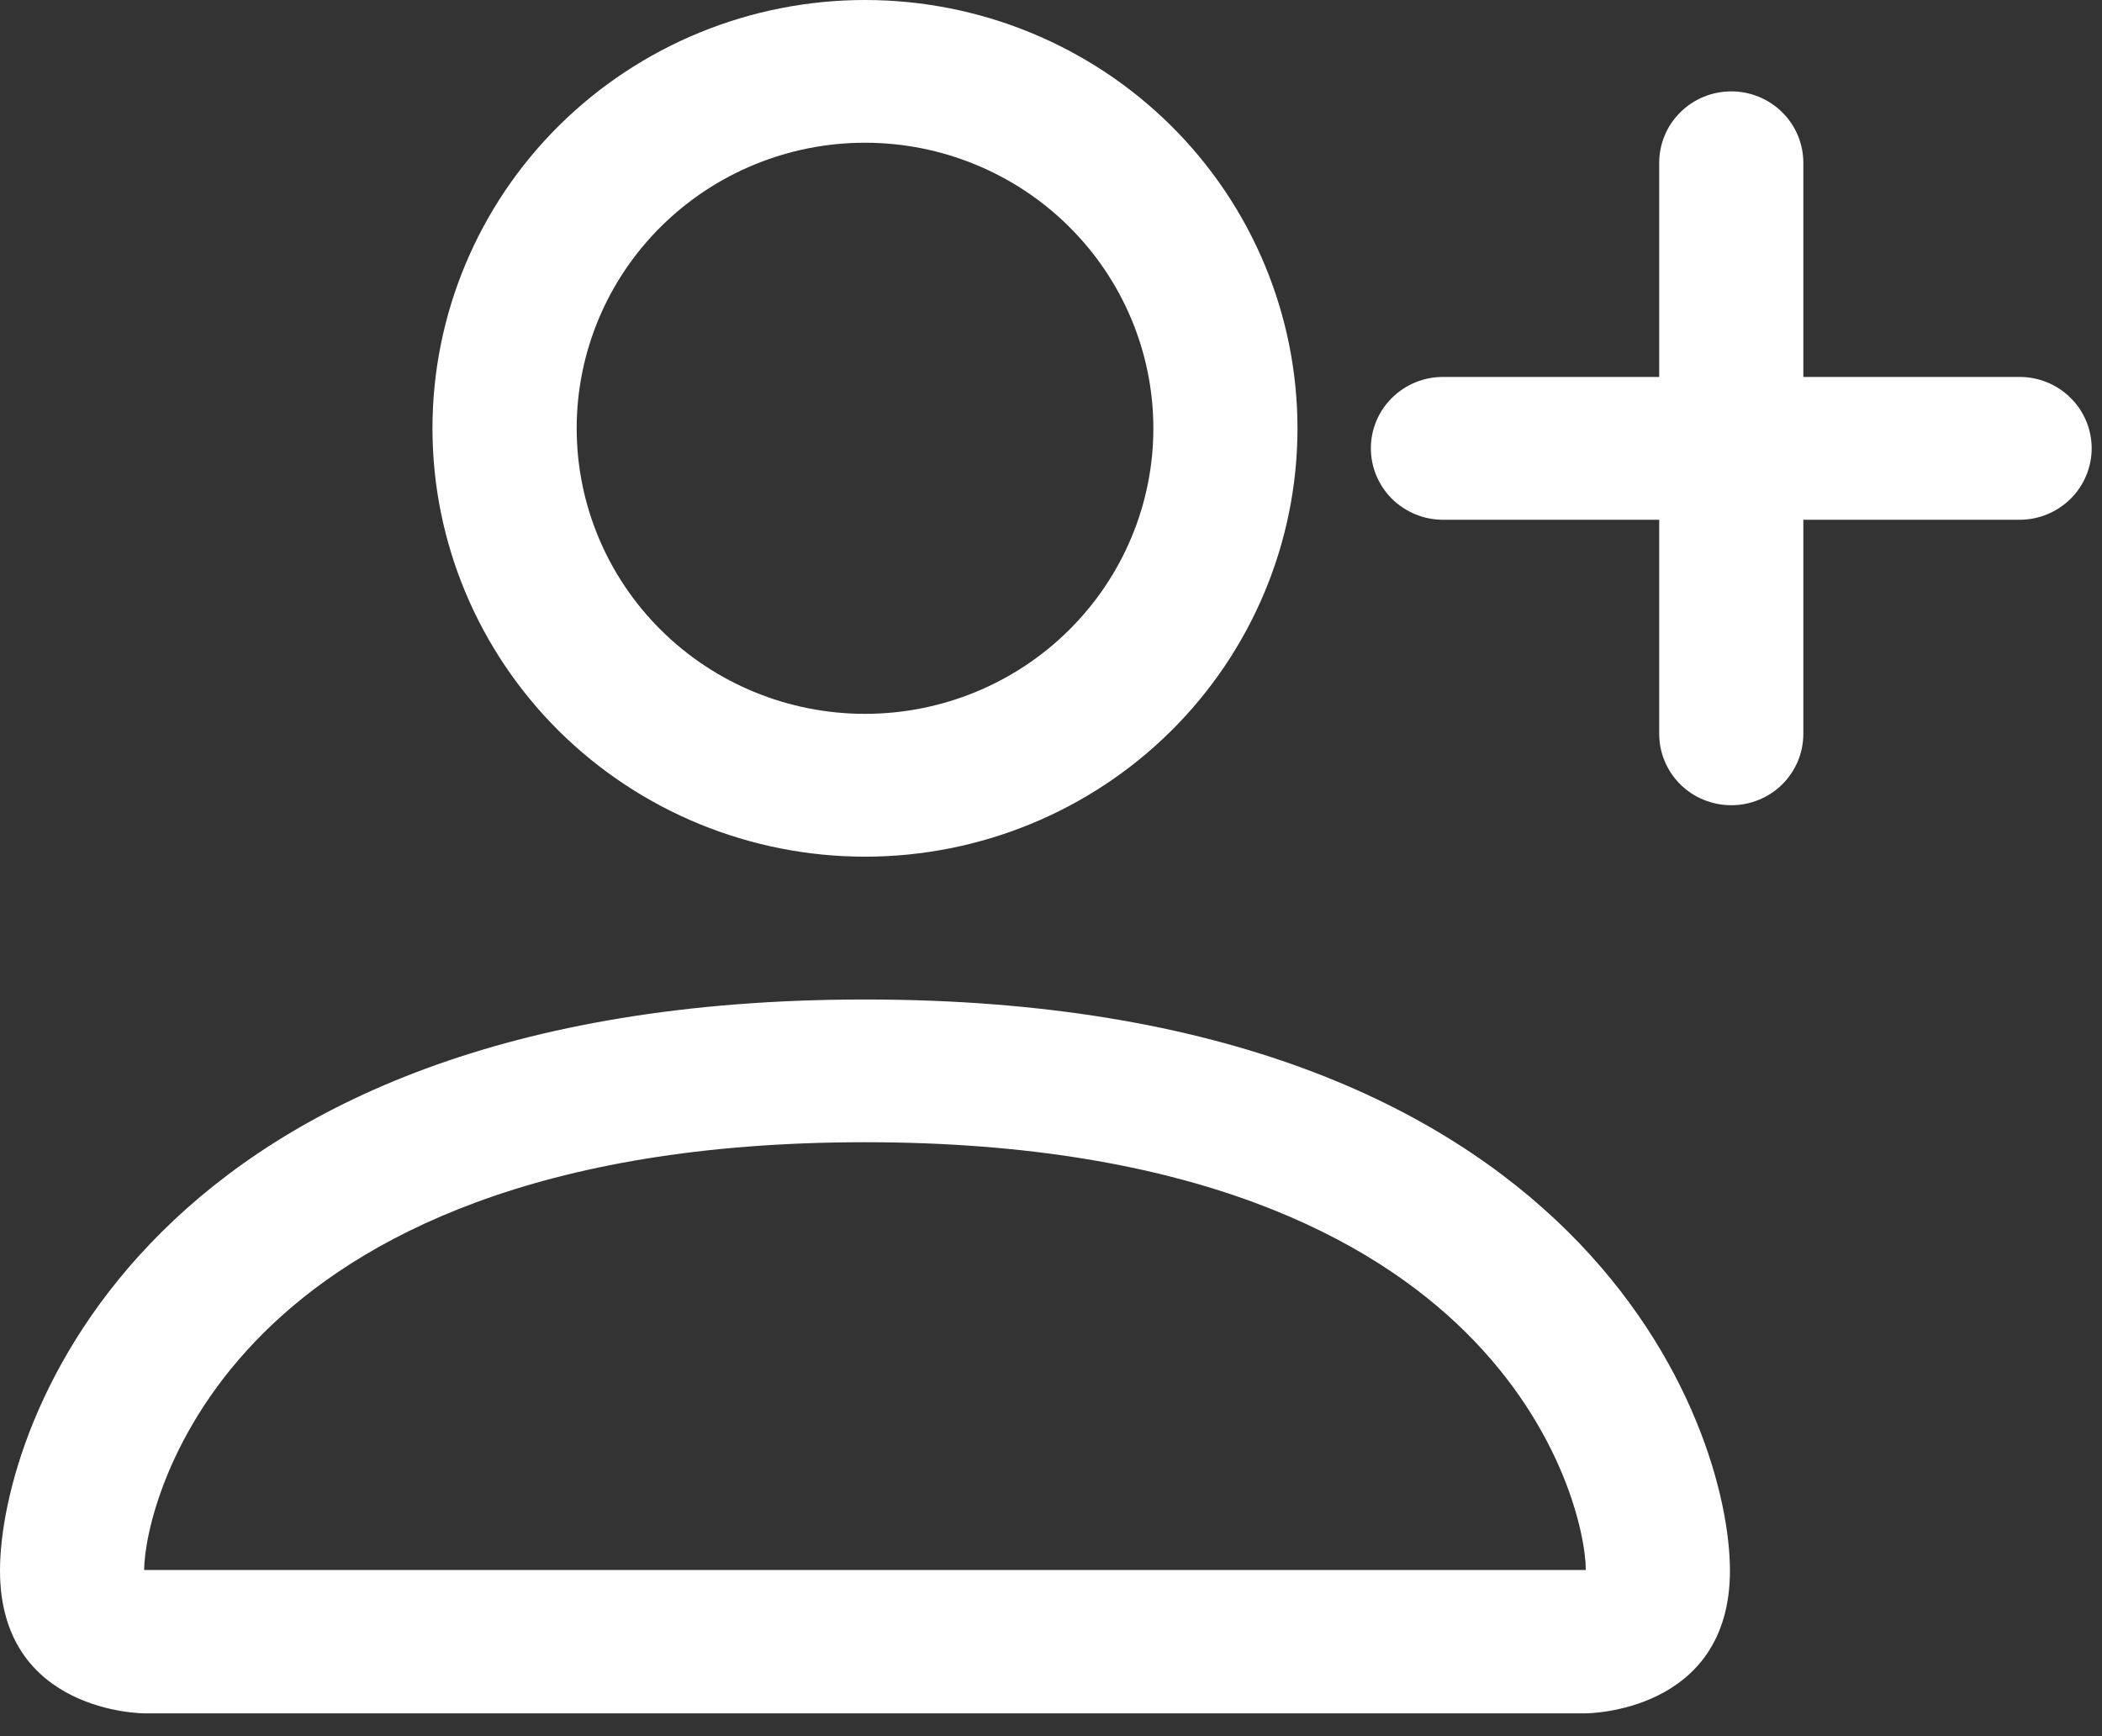 <svg width="23" height="19" viewBox="0 0 23 19" fill="none" xmlns="http://www.w3.org/2000/svg">
<rect x="0" y="0" width="23" height="19" fill="#333333" stroke="none"/>
<path d="M9.465 9.375C10.72 9.375 11.923 8.881 12.811 8.002C13.698 7.123 14.197 5.931 14.197 4.688C14.197 3.444 13.698 2.252 12.811 1.373C11.923 0.494 10.72 0 9.465 0C8.21 0 7.006 0.494 6.118 1.373C5.231 2.252 4.732 3.444 4.732 4.688C4.732 5.931 5.231 7.123 6.118 8.002C7.006 8.881 8.21 9.375 9.465 9.375ZM12.62 4.688C12.62 5.516 12.287 6.311 11.695 6.897C11.104 7.483 10.301 7.812 9.465 7.812C8.628 7.812 7.825 7.483 7.234 6.897C6.642 6.311 6.31 5.516 6.31 4.688C6.31 3.859 6.642 3.064 7.234 2.478C7.825 1.892 8.628 1.562 9.465 1.562C10.301 1.562 11.104 1.892 11.695 2.478C12.287 3.064 12.62 3.859 12.62 4.688ZM18.929 17.188C18.929 18.75 17.352 18.75 17.352 18.75H1.577C1.577 18.75 0 18.75 0 17.188C0 15.625 1.577 10.938 9.465 10.938C17.352 10.938 18.929 15.625 18.929 17.188ZM17.352 17.181C17.35 16.797 17.109 15.641 16.039 14.581C15.011 13.562 13.075 12.5 9.465 12.5C5.852 12.5 3.918 13.562 2.89 14.581C1.82 15.641 1.581 16.797 1.577 17.181H17.352Z" fill="white"/>
<path fill-rule="evenodd" clip-rule="evenodd" d="M18.944 1C19.153 1 19.353 1.082 19.501 1.229C19.649 1.375 19.732 1.574 19.732 1.781V4.125H22.099C22.308 4.125 22.508 4.207 22.656 4.354C22.804 4.5 22.887 4.699 22.887 4.906C22.887 5.113 22.804 5.312 22.656 5.459C22.508 5.605 22.308 5.688 22.099 5.688H19.732V8.031C19.732 8.238 19.649 8.437 19.501 8.584C19.353 8.73 19.153 8.812 18.944 8.812C18.734 8.812 18.534 8.73 18.386 8.584C18.238 8.437 18.155 8.238 18.155 8.031V5.688H15.789C15.579 5.688 15.379 5.605 15.231 5.459C15.083 5.312 15 5.113 15 4.906C15 4.699 15.083 4.5 15.231 4.354C15.379 4.207 15.579 4.125 15.789 4.125H18.155V1.781C18.155 1.574 18.238 1.375 18.386 1.229C18.534 1.082 18.734 1 18.944 1Z" fill="white"/>
</svg>
